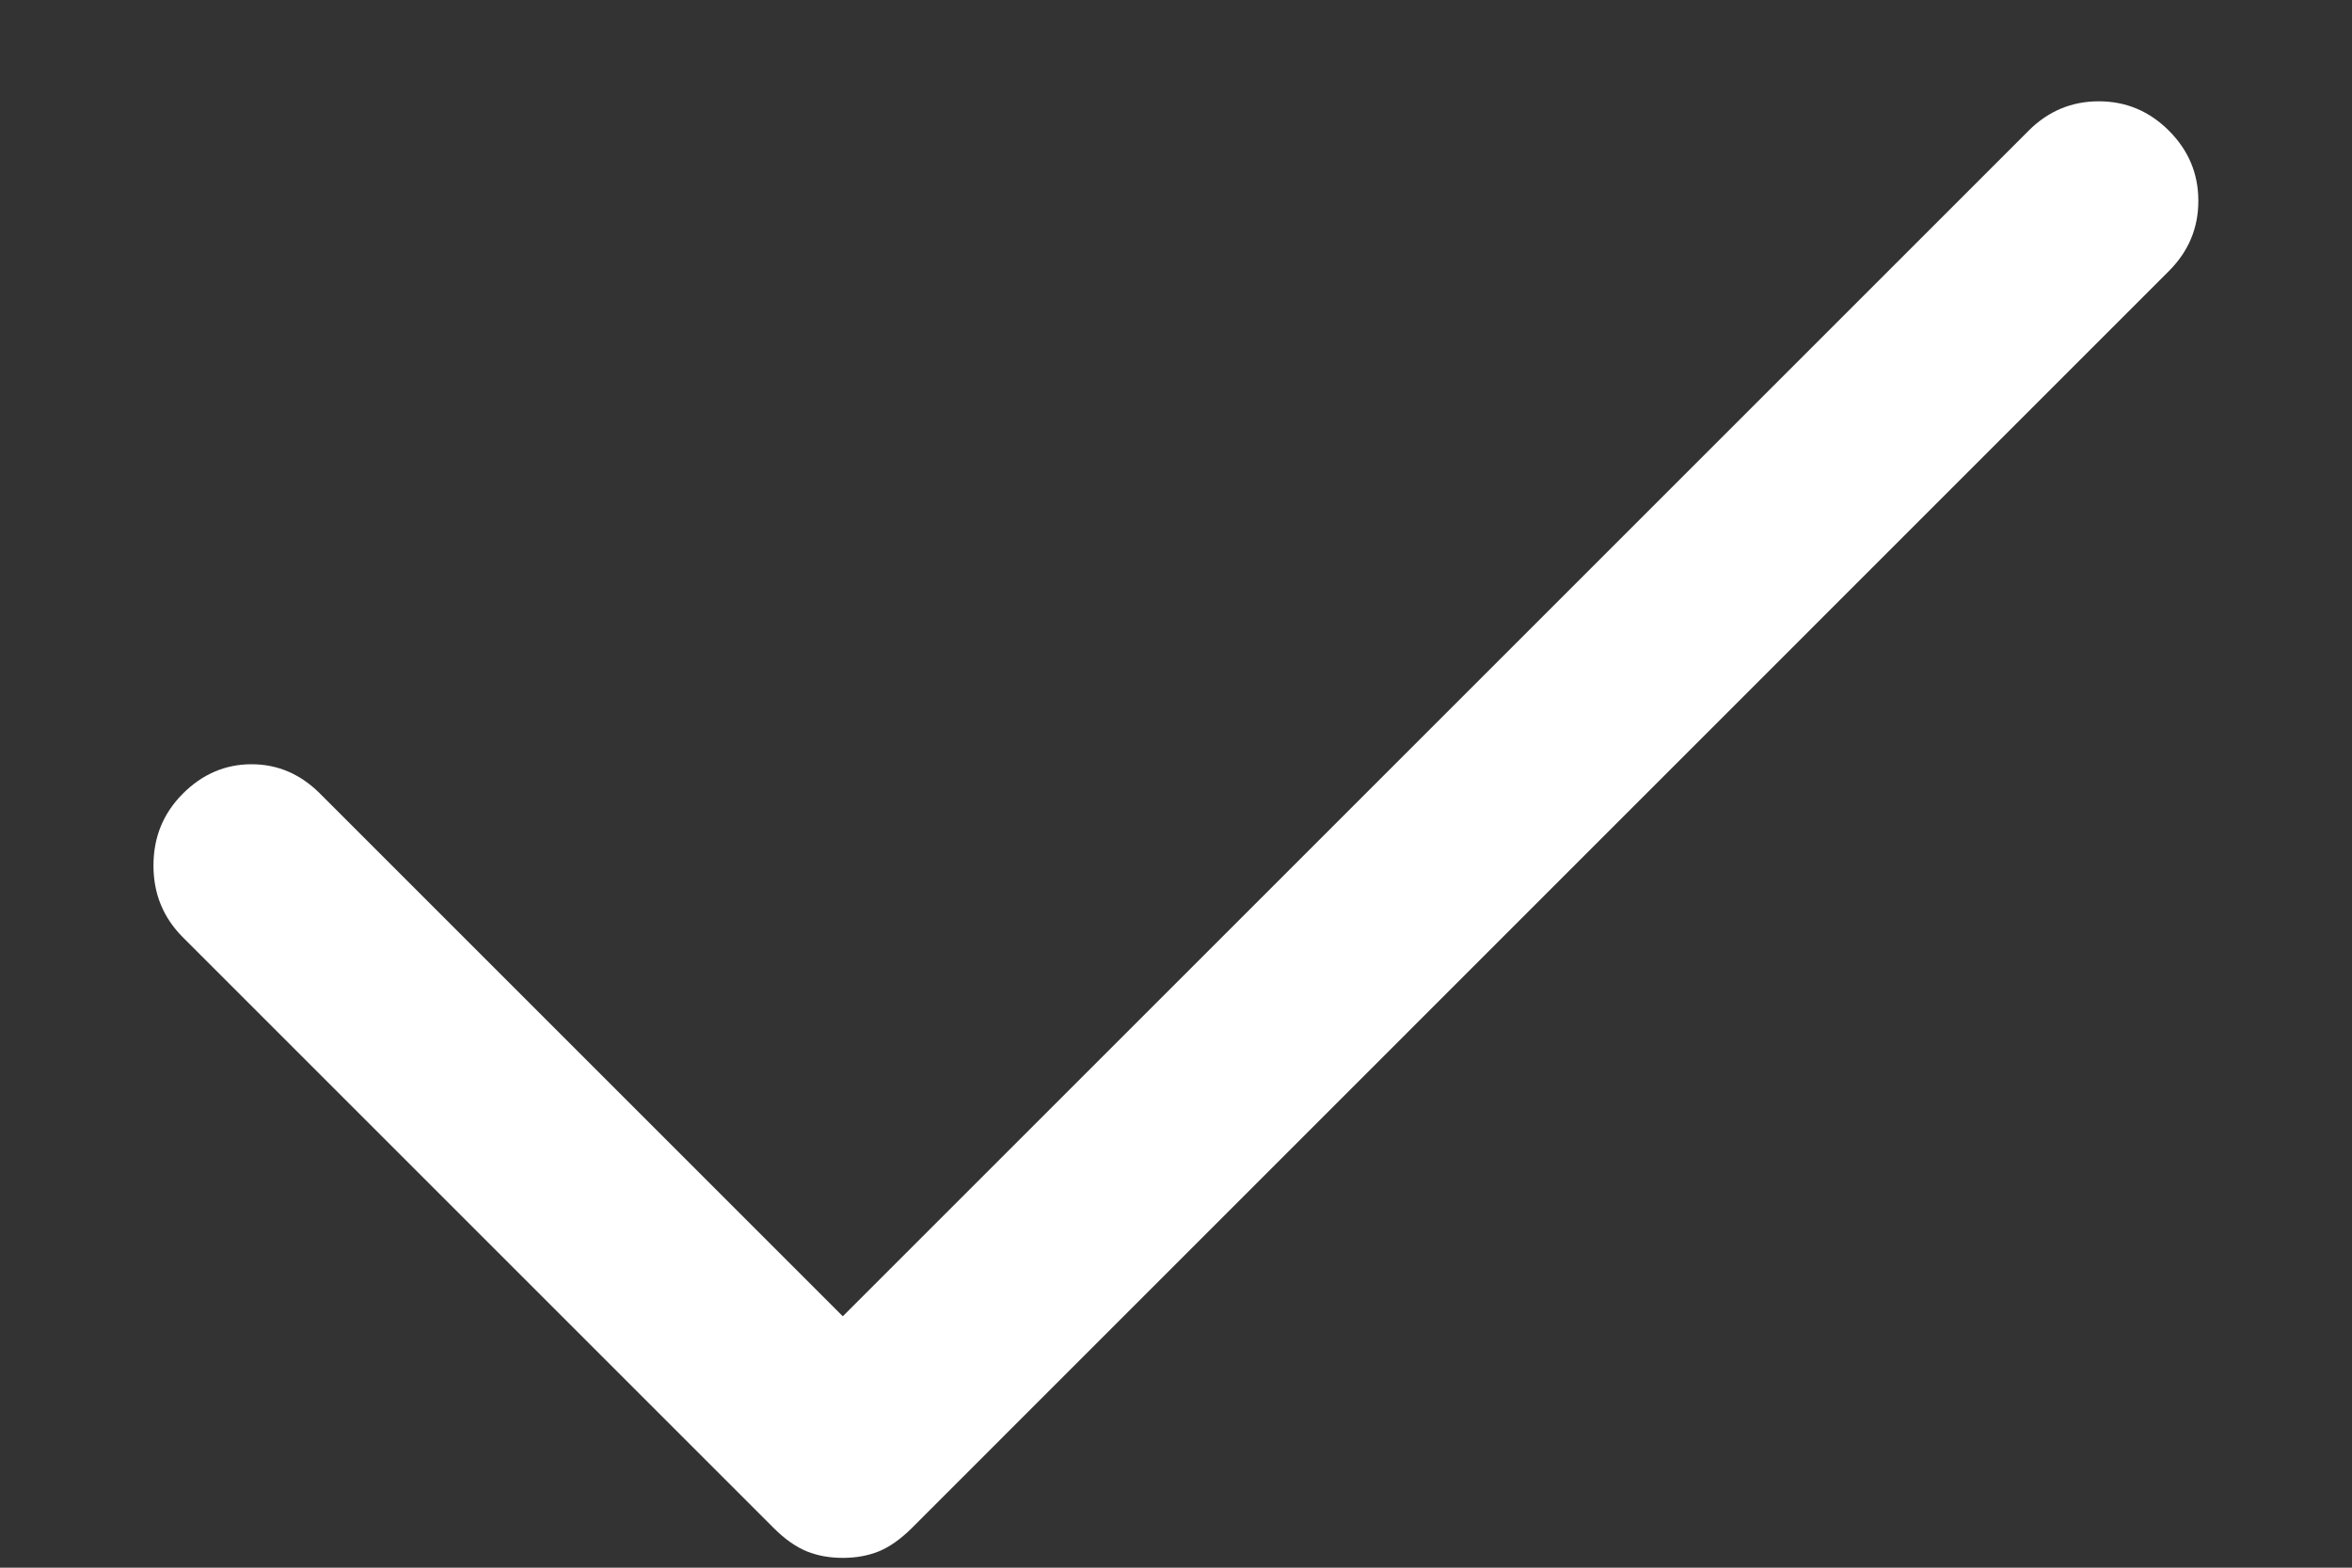 <svg width="12" height="8" viewBox="0 0 12 8" fill="none" xmlns="http://www.w3.org/2000/svg">
<rect x="0" y="0" width="12" height="8" fill="#333333" stroke="none"/>
<path d="M4.3 7.95C4.233 7.95 4.172 7.939 4.117 7.917C4.061 7.894 4.005 7.855 3.95 7.8L0.933 4.783C0.833 4.683 0.783 4.561 0.783 4.417C0.783 4.272 0.833 4.15 0.933 4.05C1.033 3.95 1.15 3.9 1.283 3.9C1.417 3.9 1.533 3.95 1.633 4.05L4.3 6.717L10.35 0.667C10.45 0.567 10.569 0.517 10.708 0.517C10.847 0.517 10.966 0.567 11.066 0.667C11.166 0.767 11.216 0.886 11.216 1.025C11.216 1.164 11.166 1.283 11.066 1.383L4.65 7.8C4.594 7.855 4.539 7.894 4.483 7.917C4.428 7.939 4.367 7.95 4.3 7.95Z" fill="white"/>
</svg>
